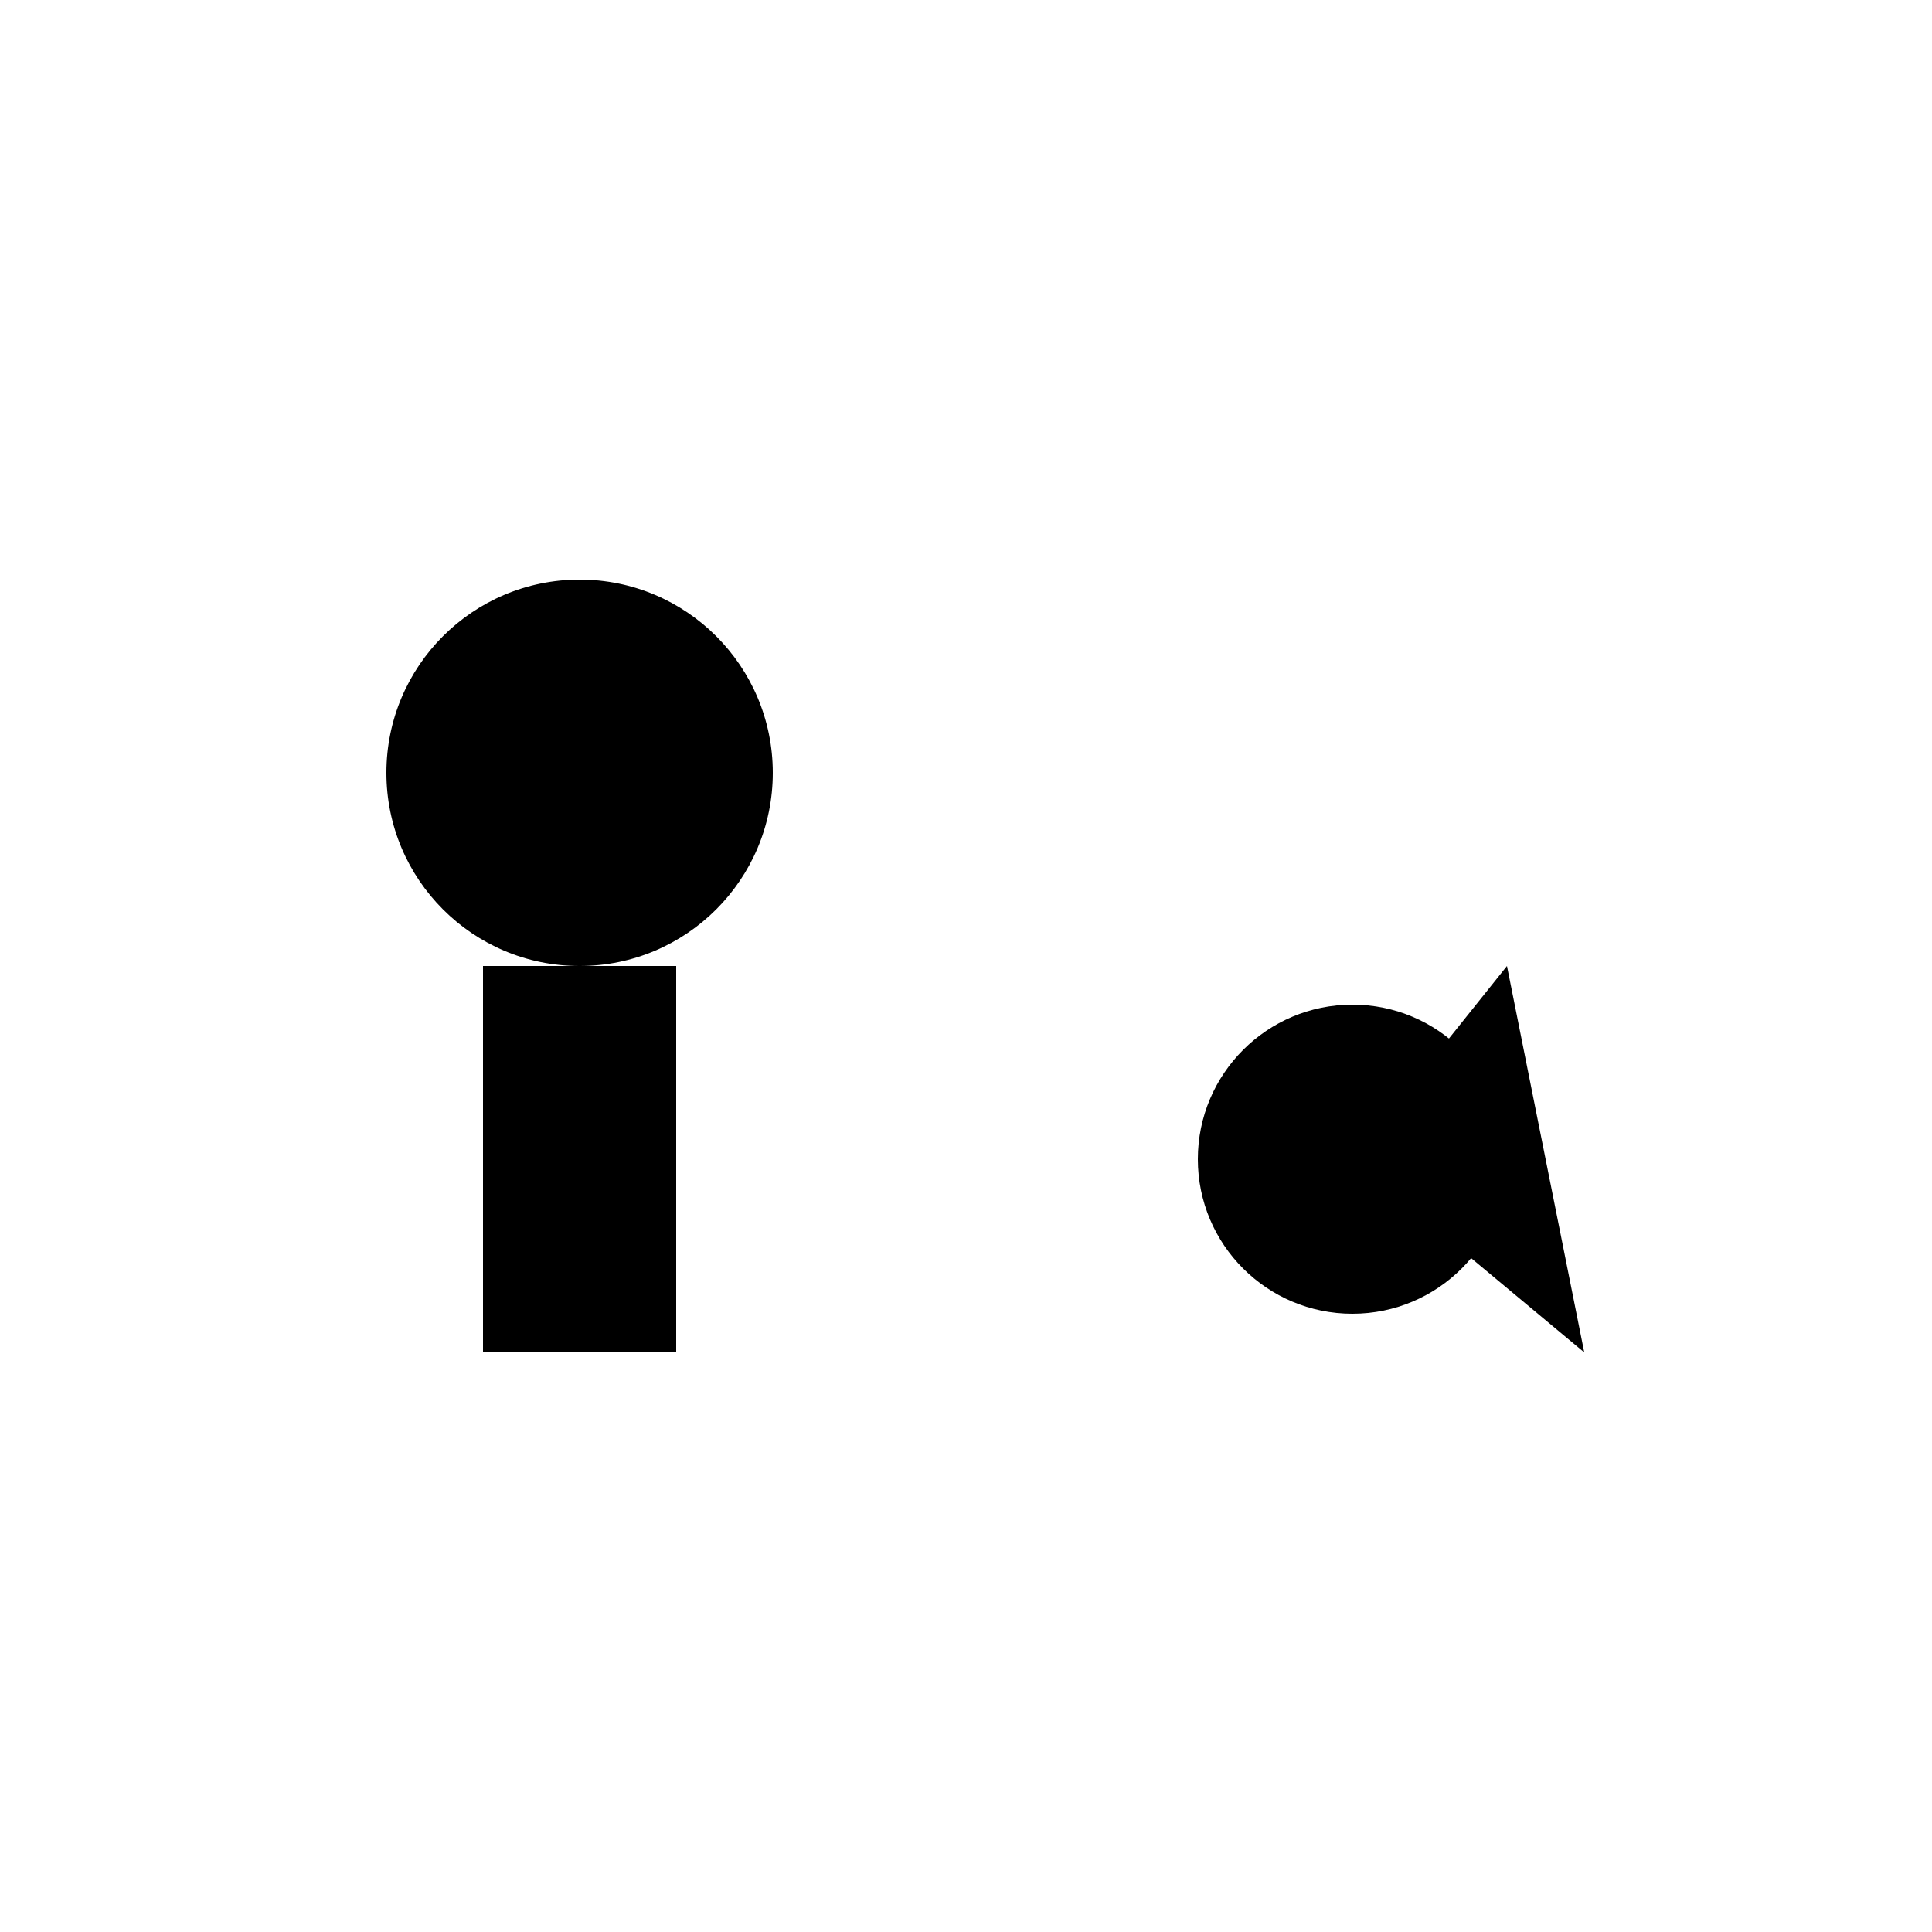 <svg xmlns="http://www.w3.org/2000/svg" viewBox="0 0 100 100">
  <!-- Boy -->
  <circle cx="30" cy="40" r="10" fill="hsl(35 72% 85%)" />
  <rect x="25" y="50" width="10" height="20" fill="hsl(29 70% 52%)" />
  <!-- Fox -->
  <circle cx="70" cy="60" r="8" fill="hsl(29 70% 52%)" />
  <polygon points="70,60 82,70 78,50" fill="hsl(29 70% 52%)" />
</svg>
